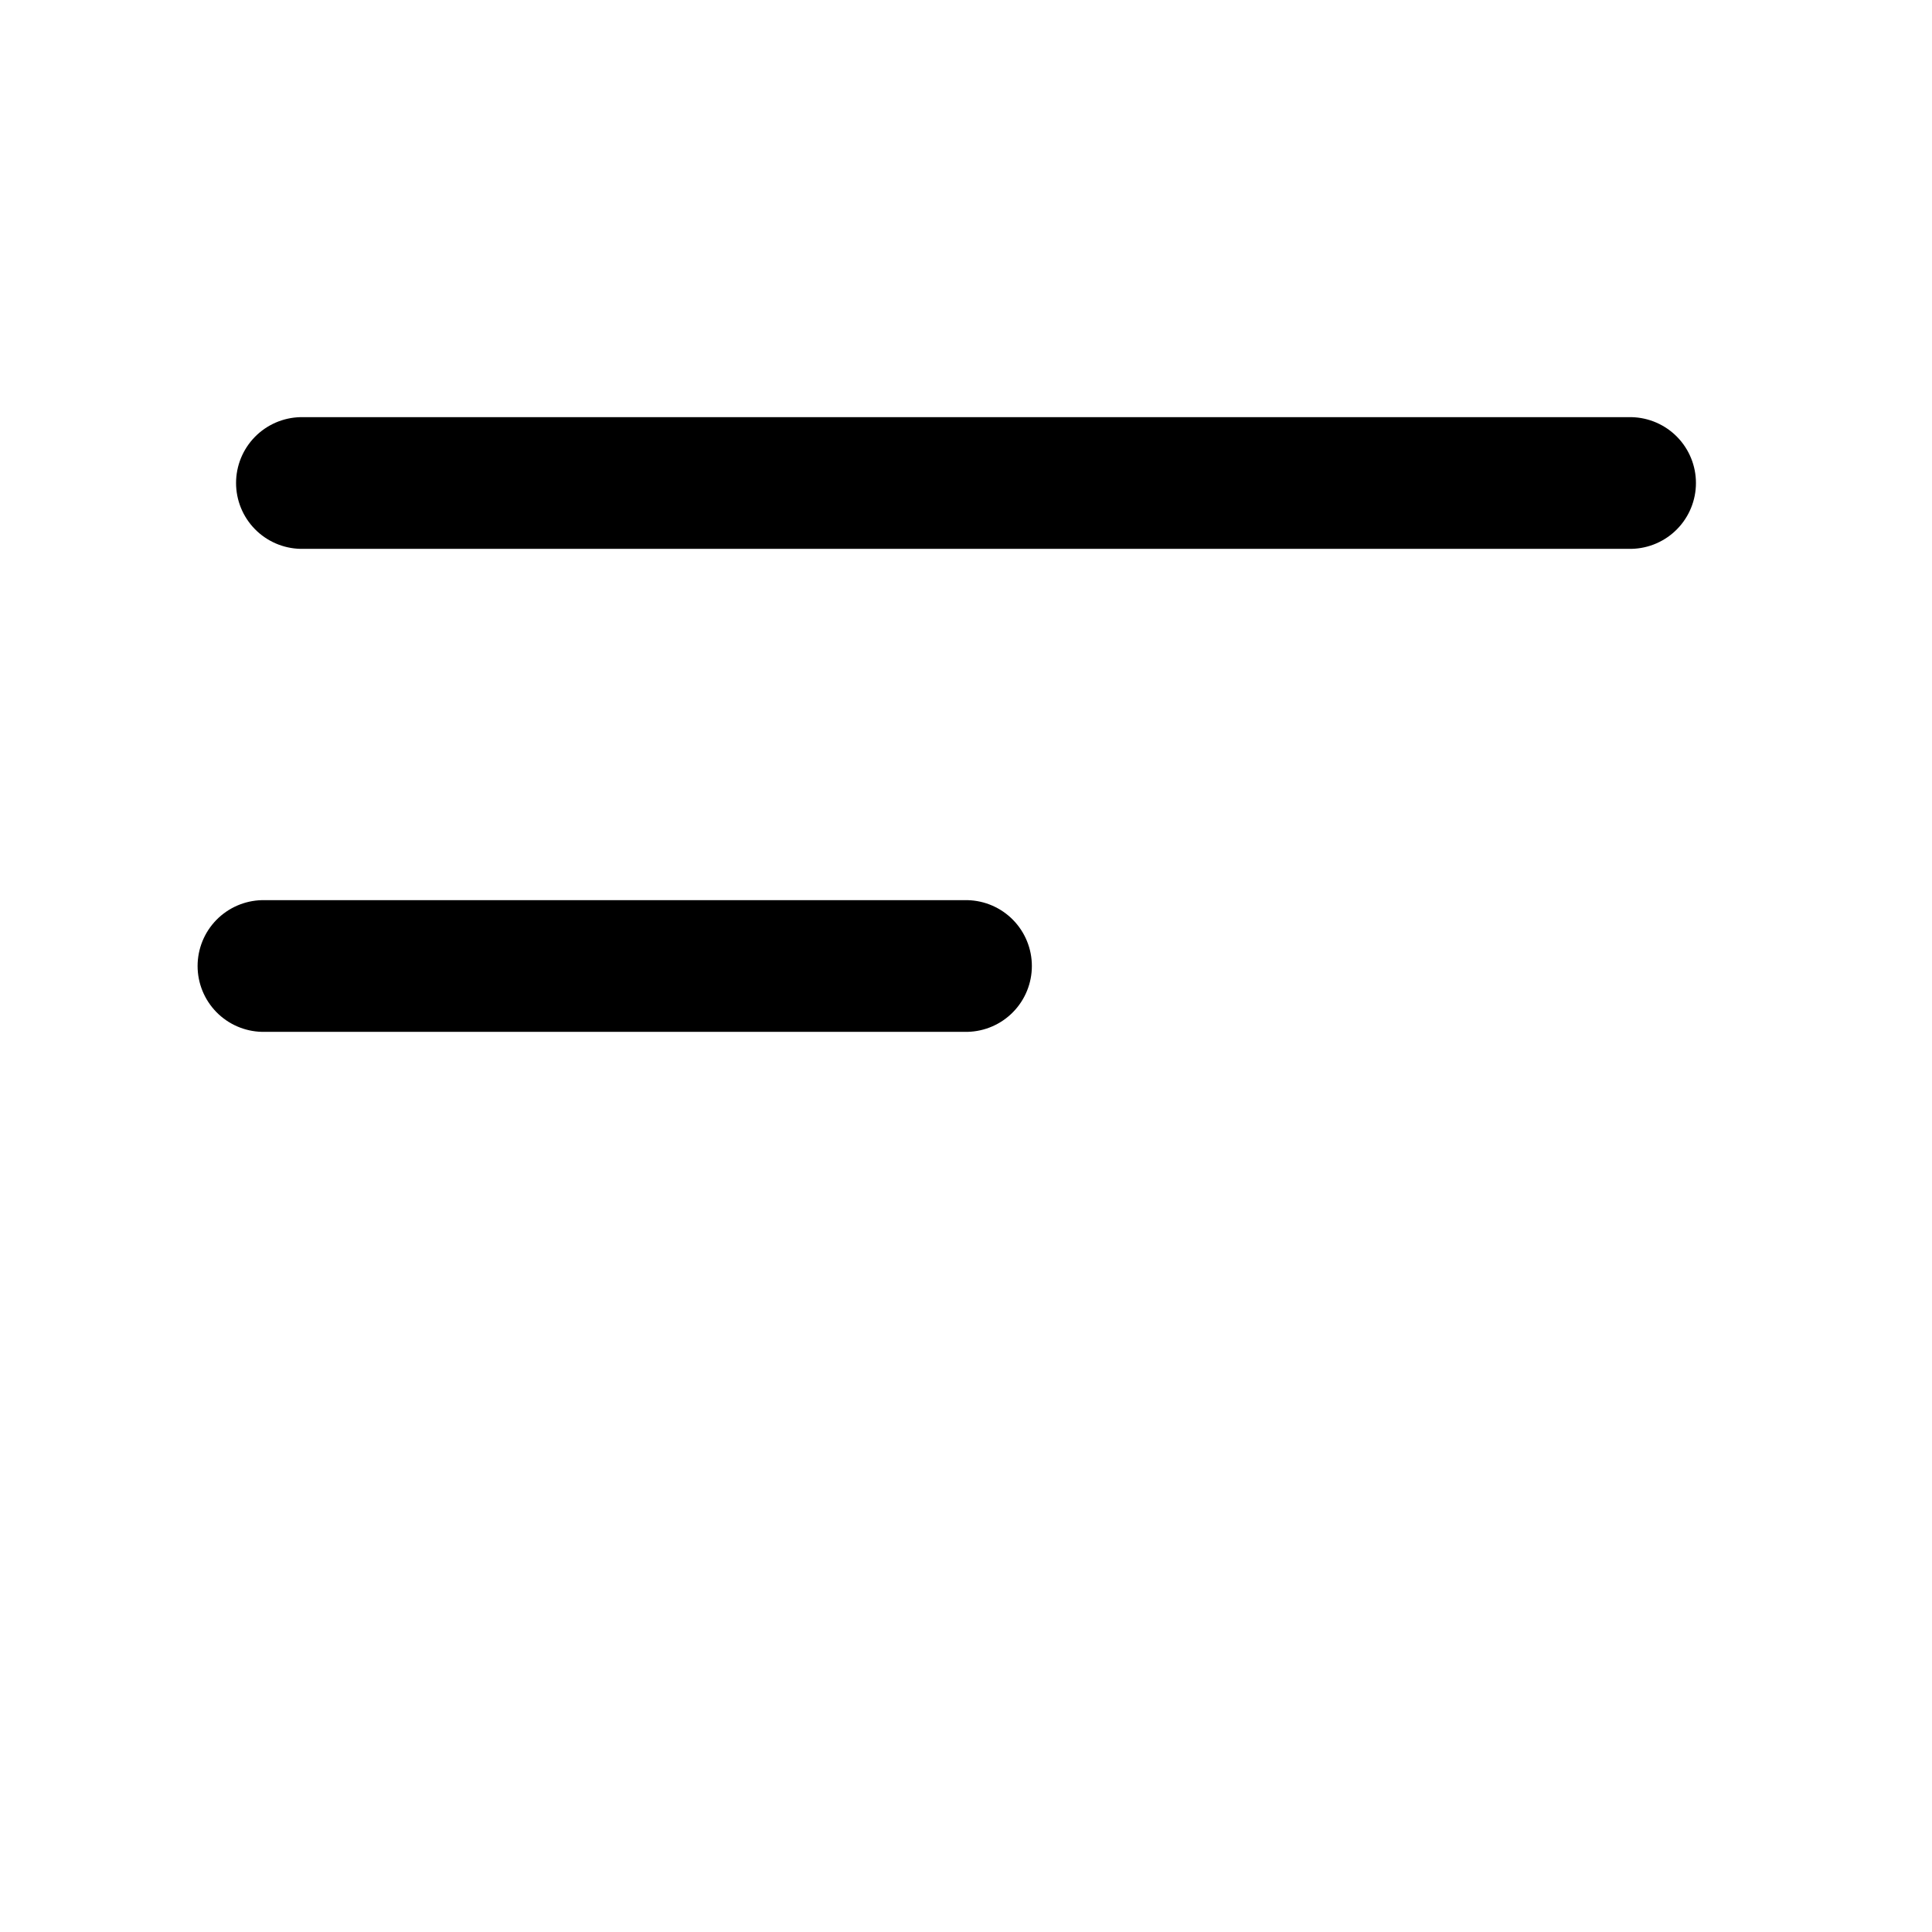 <svg width="22" height="22" viewBox="0 0 22 22" fill="none" xmlns="http://www.w3.org/2000/svg">
<path d="M3 11H11" stroke="black" stroke-width="1.5" stroke-linecap="round" stroke-linejoin="round"/>
<path d="M3.438 5.5H18.562" stroke="black" stroke-width="1.5" stroke-linecap="round" stroke-linejoin="round"/>
</svg>
